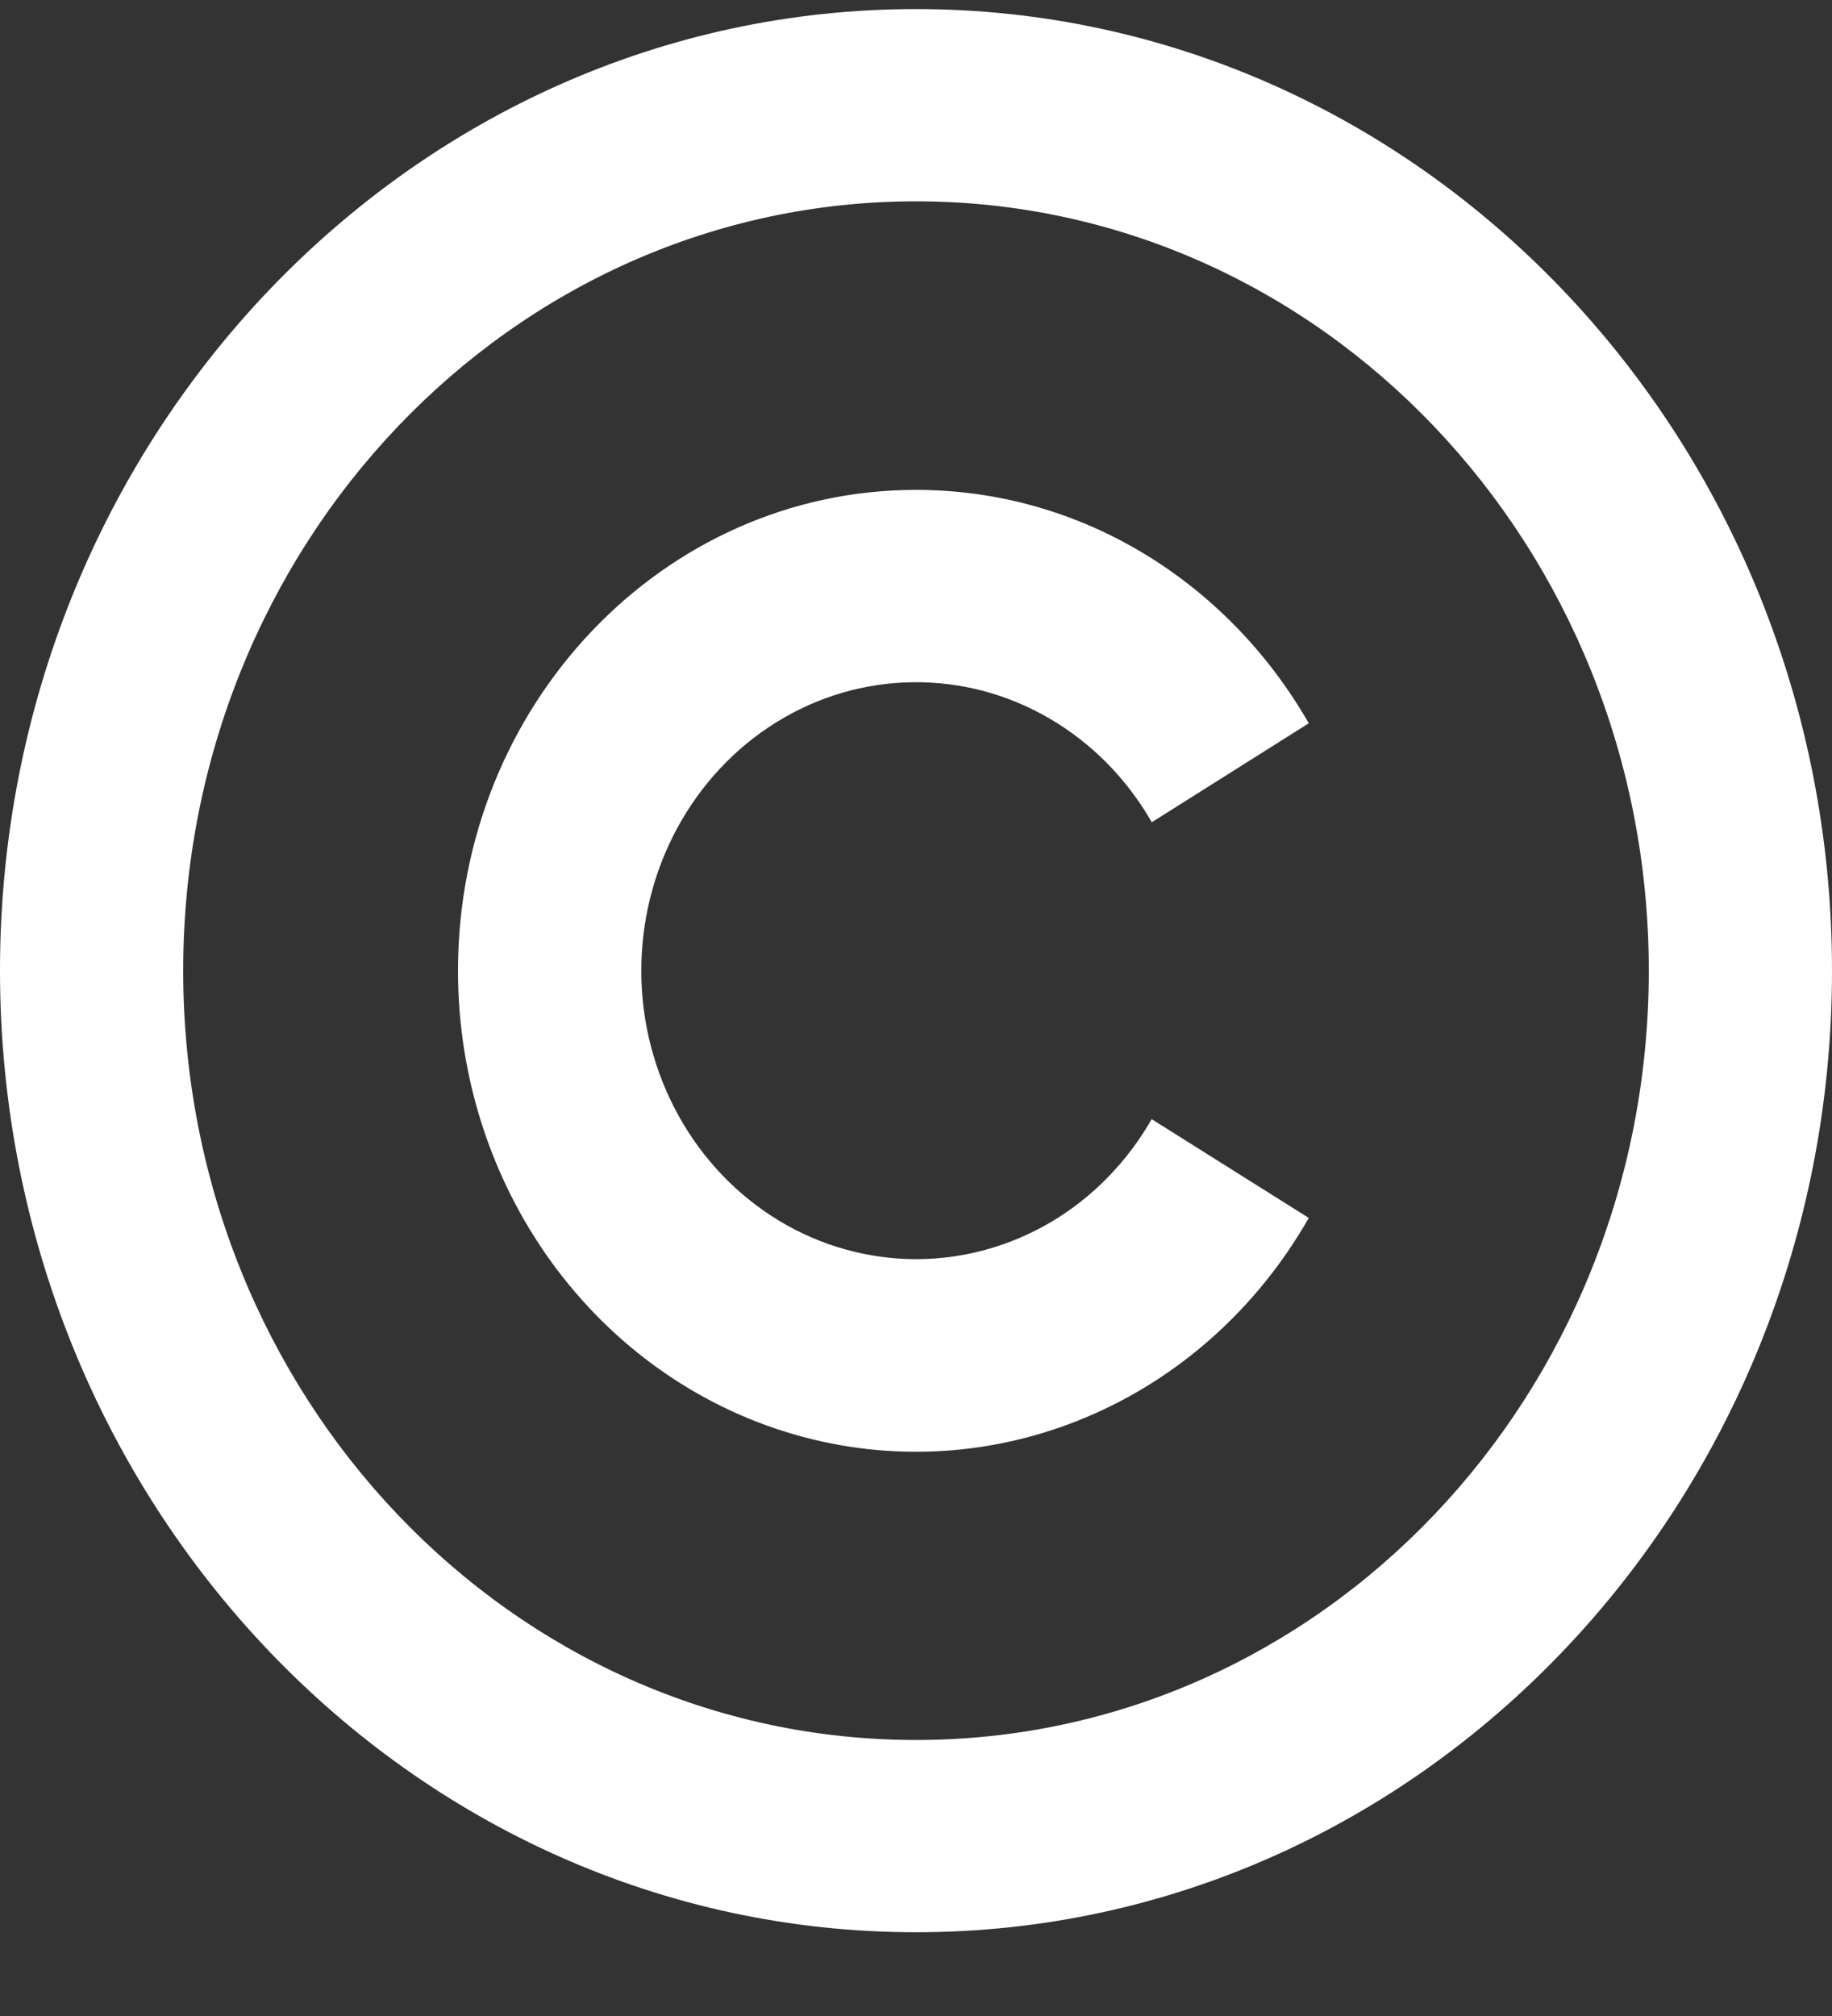 <svg width="20" height="22" viewBox="0 0 20 22" fill="none" xmlns="http://www.w3.org/2000/svg">
<rect x="0" y="0" width="20" height="22" fill="#333333" stroke="none"/>
<path d="M10 0.099C15.52 0.099 20 4.8 20 10.592C20 16.385 15.52 21.086 10 21.086C4.48 21.086 0 16.385 0 10.592C0 4.8 4.48 0.099 10 0.099ZM10 2.197C5.58 2.197 2 5.954 2 10.592C2 15.231 5.58 18.988 10 18.988C14.42 18.988 18 15.231 18 10.592C18 5.954 14.42 2.197 10 2.197ZM10 5.346C11.82 5.346 13.413 6.367 14.288 7.893L12.574 8.973C12.304 8.501 11.921 8.112 11.463 7.844C11.005 7.575 10.489 7.438 9.964 7.445C9.44 7.451 8.926 7.602 8.475 7.882C8.023 8.162 7.65 8.562 7.391 9.041C7.133 9.519 6.998 10.061 7.001 10.611C7.004 11.162 7.145 11.701 7.409 12.177C7.673 12.653 8.051 13.047 8.506 13.322C8.96 13.596 9.476 13.74 10 13.741C10.518 13.741 11.027 13.6 11.479 13.333C11.929 13.065 12.306 12.679 12.573 12.213L14.288 13.291C13.726 14.276 12.872 15.041 11.856 15.467C10.84 15.894 9.719 15.959 8.665 15.652C7.611 15.346 6.681 14.685 6.019 13.771C5.357 12.857 4.999 11.741 5 10.592C5 7.696 7.24 5.346 10 5.346Z" fill="white"/>
</svg>
